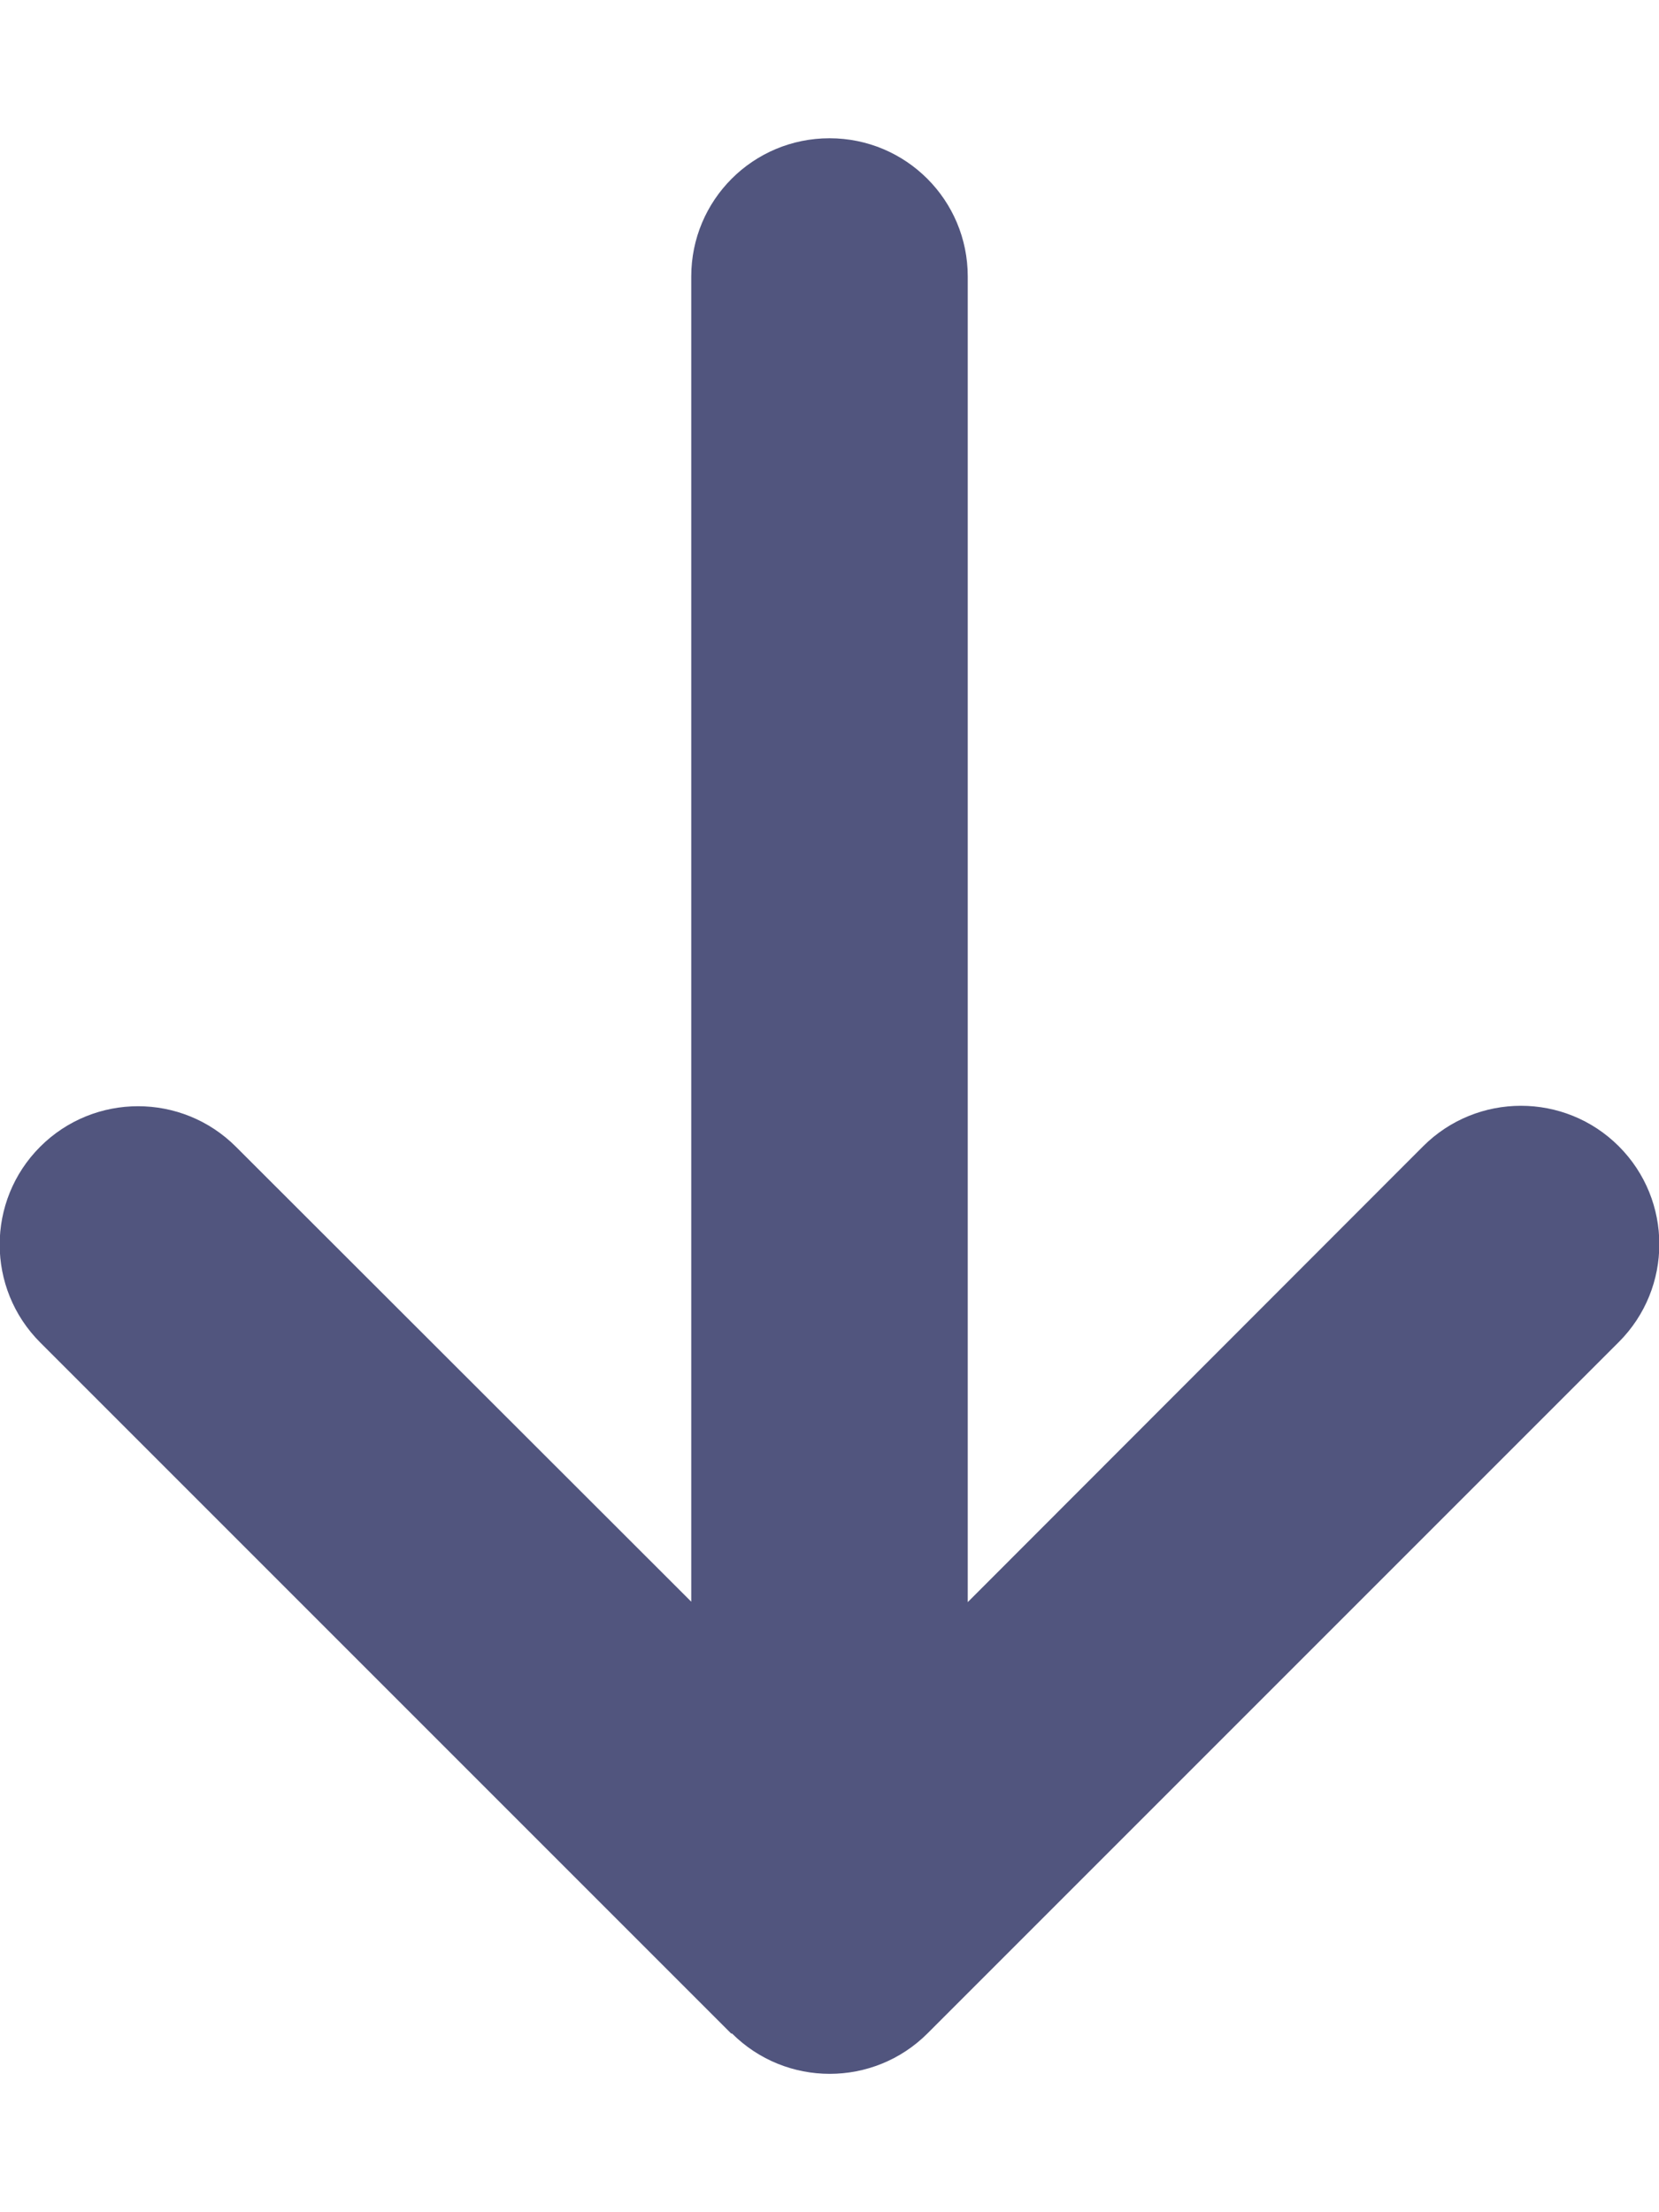<svg width="384" height="512" viewBox="0 0 384 512" fill="#51557E" xmlns="http://www.w3.org/2000/svg">
    <g clip-path="url(#clip0_149_2)">
        <path d="M169.4 470.6C181.9 483.1 202.2 483.1 214.7 470.6L374.7 310.6C387.2 298.1 387.2 277.8 374.7 265.3C362.2 252.8 341.9 252.8 329.4 265.3L224 370.8V64C224 46.3 209.7 32 192 32C174.3 32 160 46.3 160 64V370.7L54.6 265.4C42.1 252.9 21.8 252.9 9.3 265.4C-3.2 277.9 -3.2 298.2 9.3 310.7L169.3 470.7L169.4 470.6Z"/>
    </g>
    <defs>
        <clipPath id="clip0_149_2">
            <rect width="384" height="512" fill="white"/>
        </clipPath>
    </defs>
</svg>
